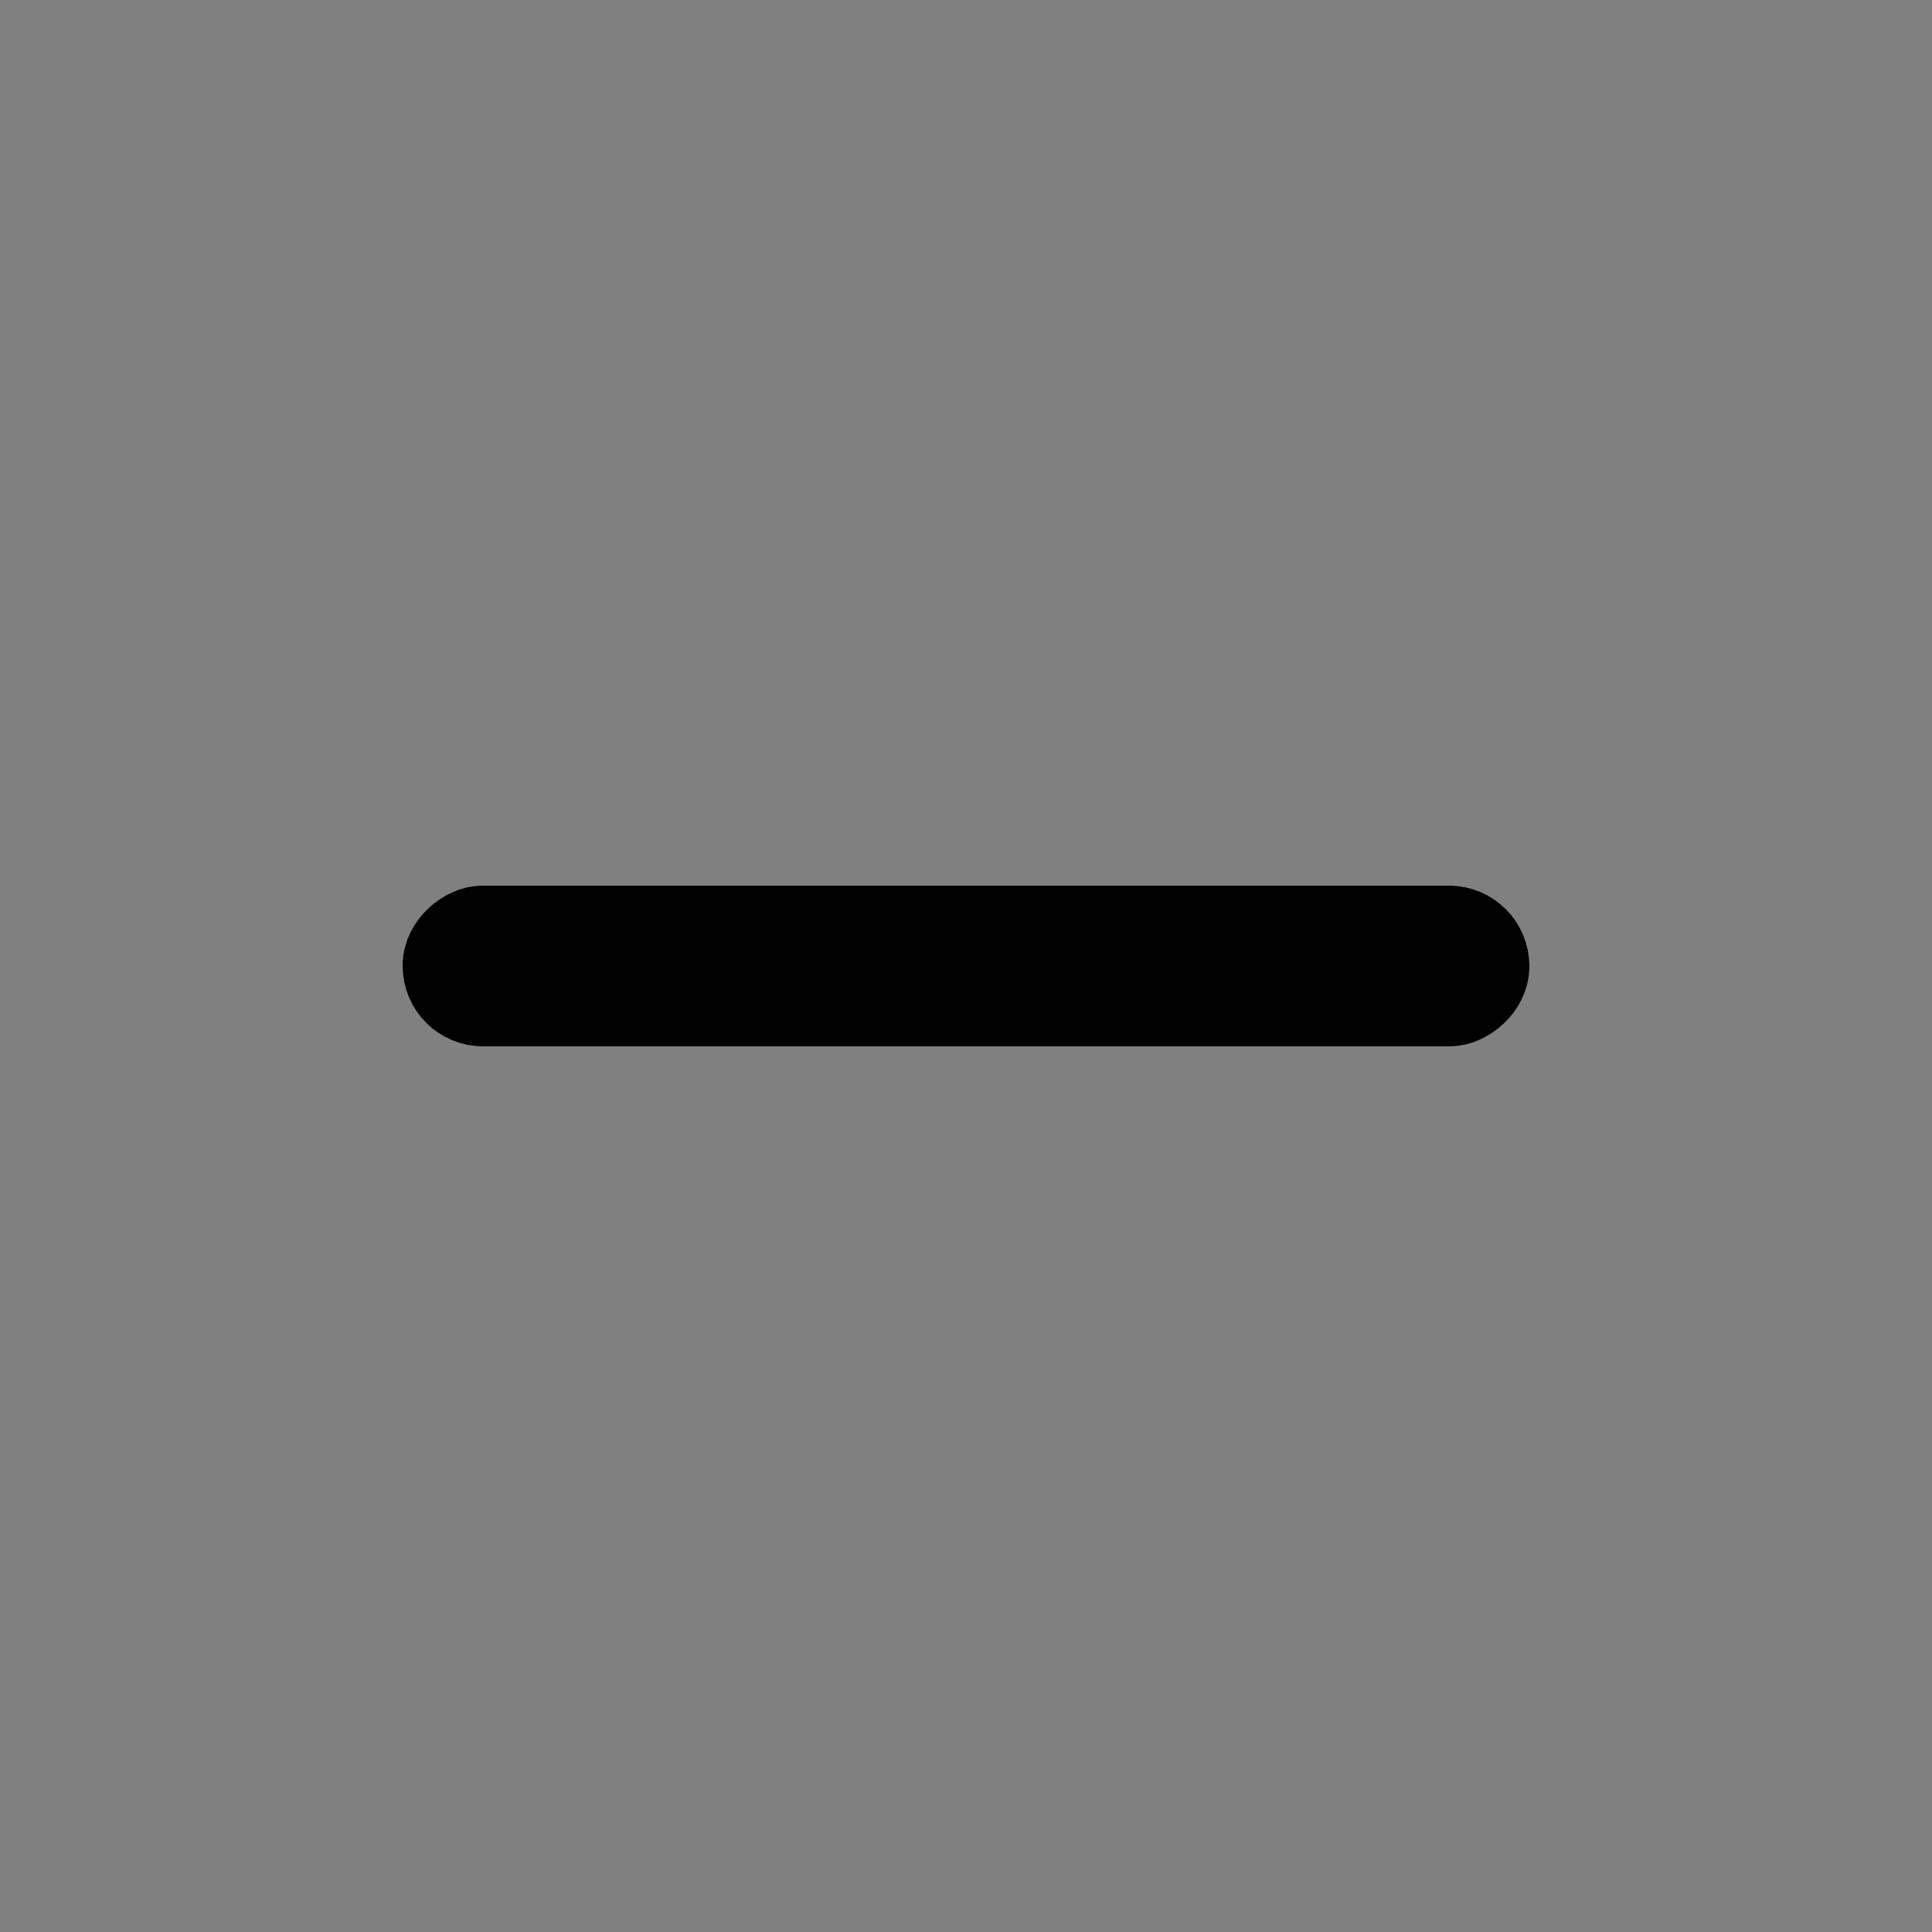 <svg xmlns="http://www.w3.org/2000/svg" width="24" height="24" viewBox="0 0 24 24">
    <rect x="0" y="0" width="24" height="24" fill="#808080" stroke="none"/>
    <path fill="rgba(255,255,255,0)" d="M0 0H24V24H0z" opacity="0.51"/>
    <g fill="#fff" stroke="#000" transform="rotate(-90 9 4)">
        <rect width="2" height="14" stroke="none" rx="1"/>
        <rect width="1" height="13" x=".5" y=".5" fill="none" rx=".5"/>
    </g>
</svg>
